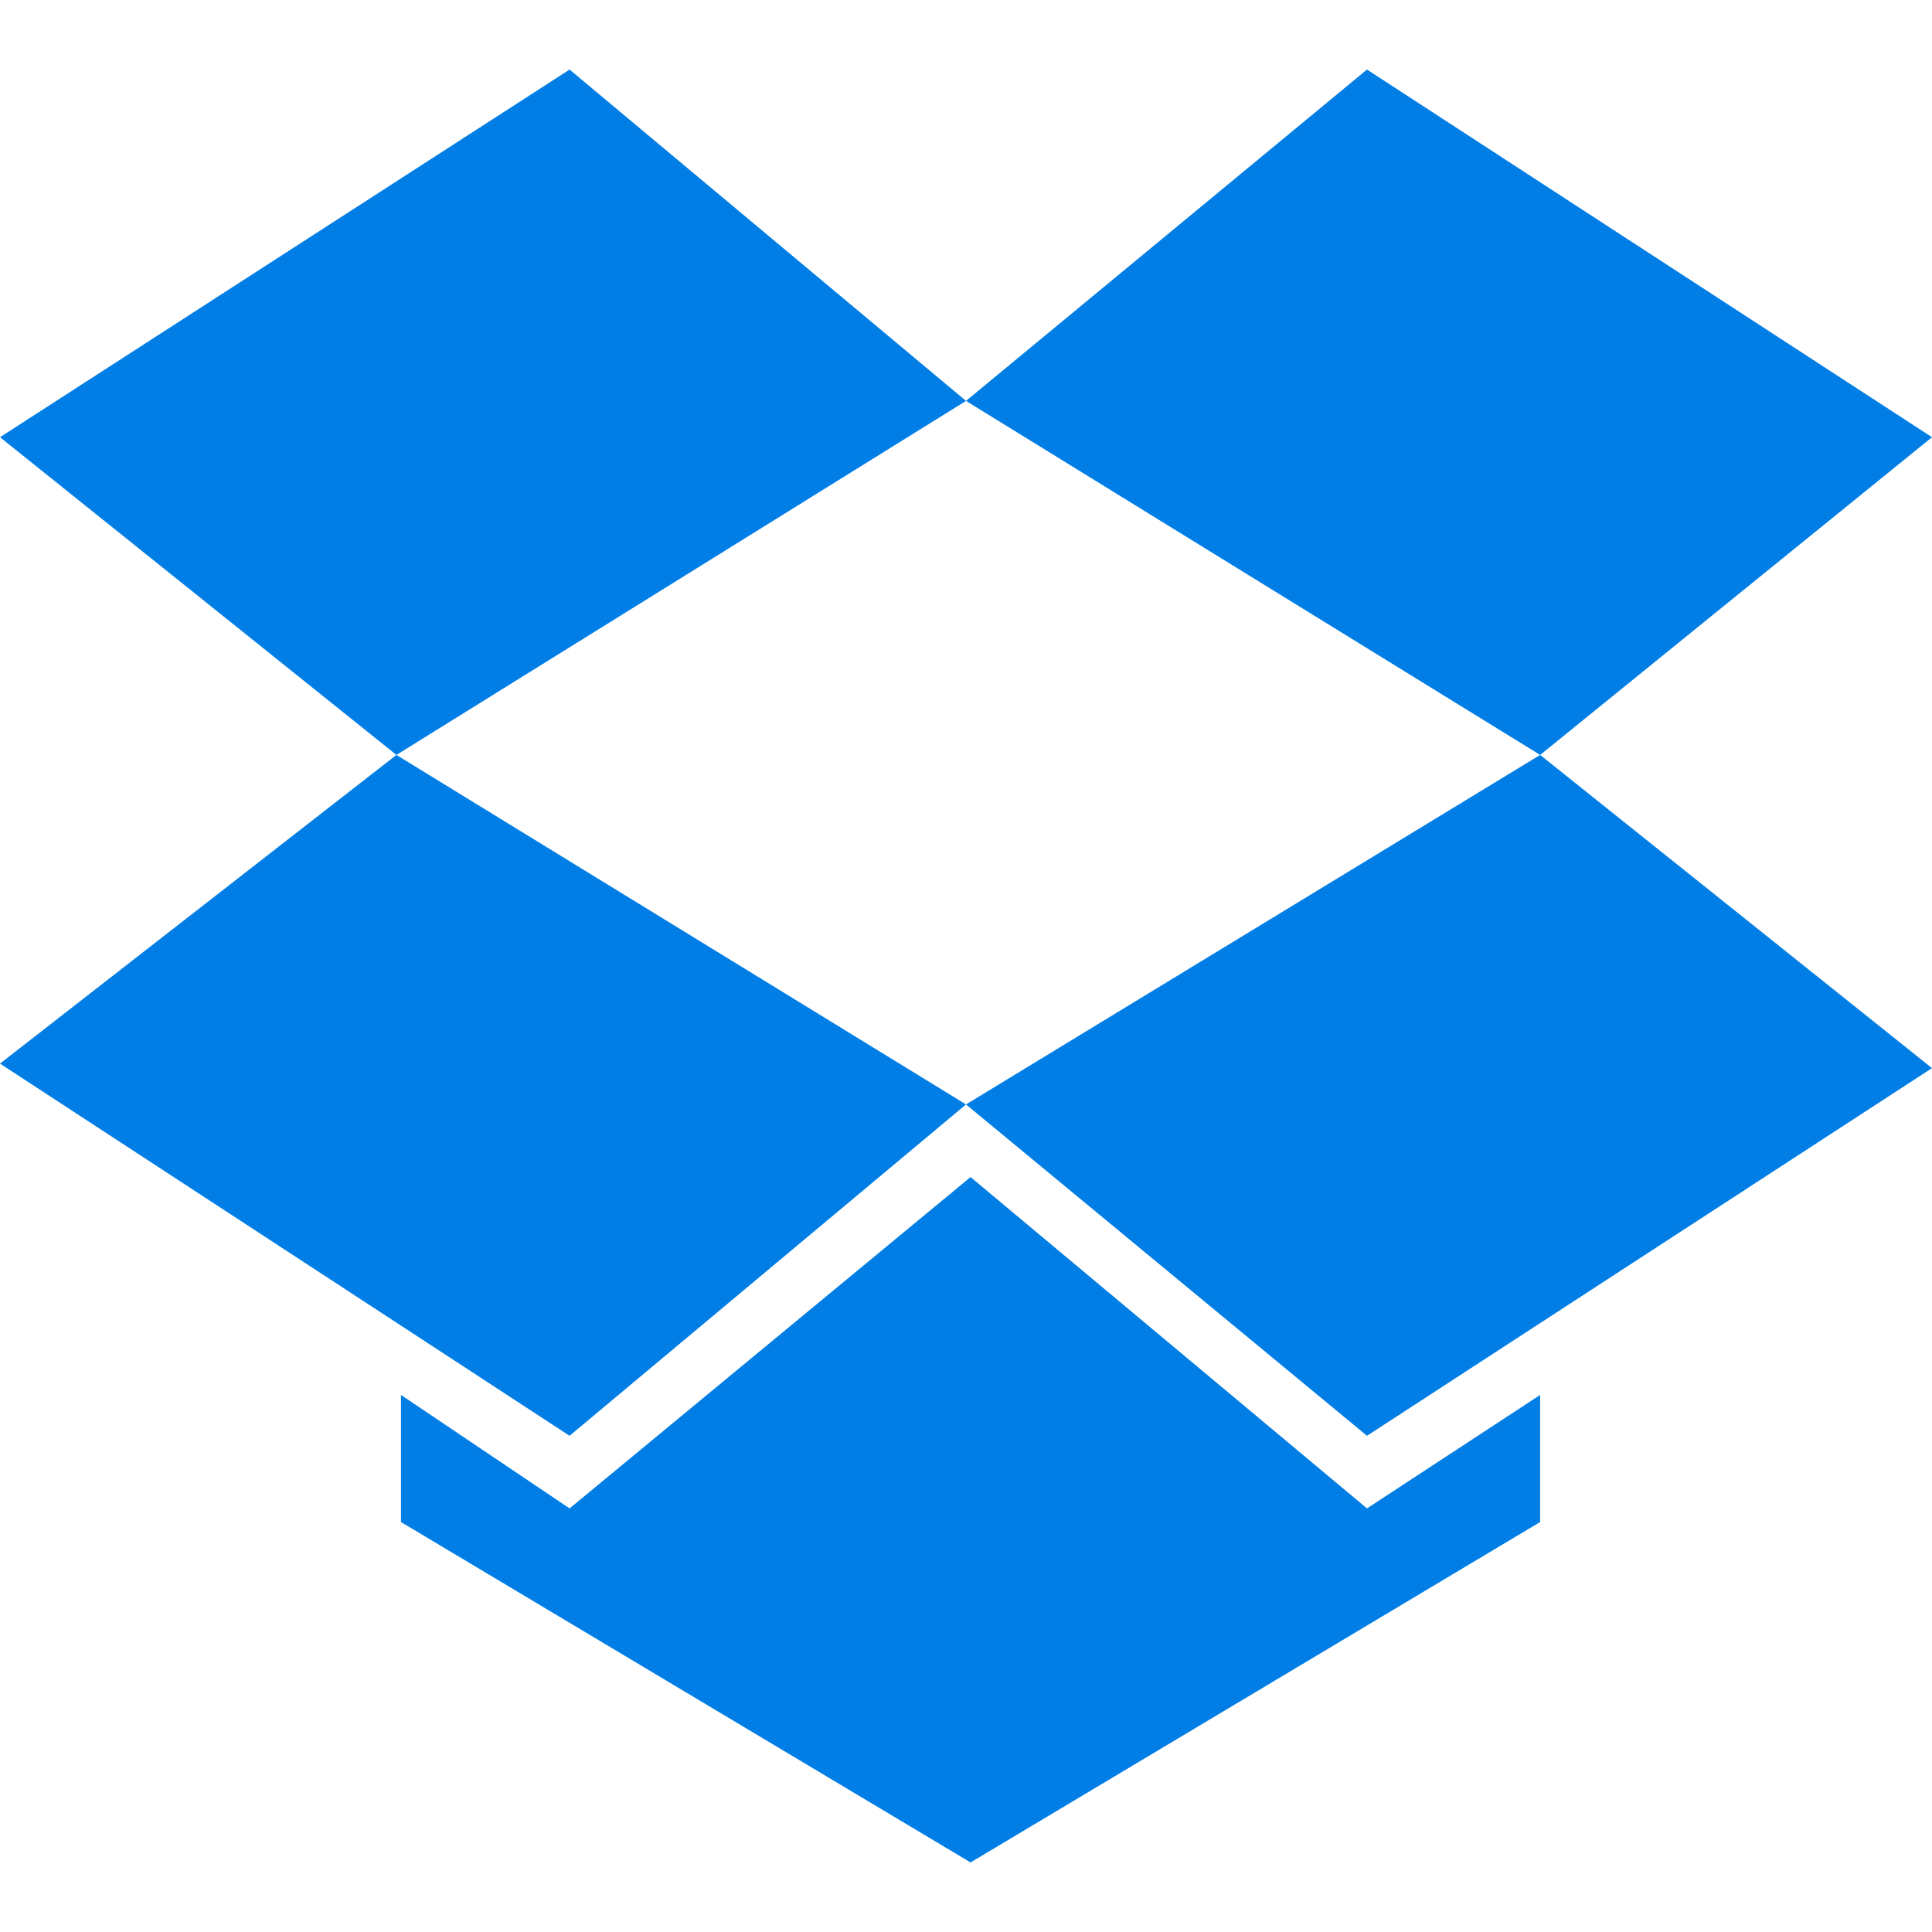 <?xml version="1.0" encoding="UTF-8"?>
<svg width="500px" height="500px" viewBox="0 0 500 500" version="1.1" xmlns="http://www.w3.org/2000/svg" xmlns:xlink="http://www.w3.org/1999/xlink">
    <title>Artboard</title>
    <g id="Artboard" stroke="none" stroke-width="1" fill="none" fill-rule="evenodd">
        <g id="Dropbox_Icon" transform="translate(0, 18)" fill="#007EE5" fill-rule="nonzero">
            <path d="M147.406,1.42108547e-14 L0,95.149 L102.594,177.377 L250,85.752 L147.406,1.42108547e-14 Z M0,257.256 L147.406,353.58 L250,267.828 L102.594,177.377 L0,257.256 Z M250,267.828 L353.774,353.58 L500,258.43 L398.585,177.377 L250,267.828 L250,267.828 Z M500,95.149 L353.774,0 L250,85.752 L398.585,177.377 L500,95.149 Z M251.179,286.623 L147.406,372.375 L103.774,343.008 L103.774,375.899 L251.179,464 L398.585,375.899 L398.585,343.008 L353.774,372.375 L251.179,286.623 Z" id="Shape"></path>
        </g>
    </g>
</svg>